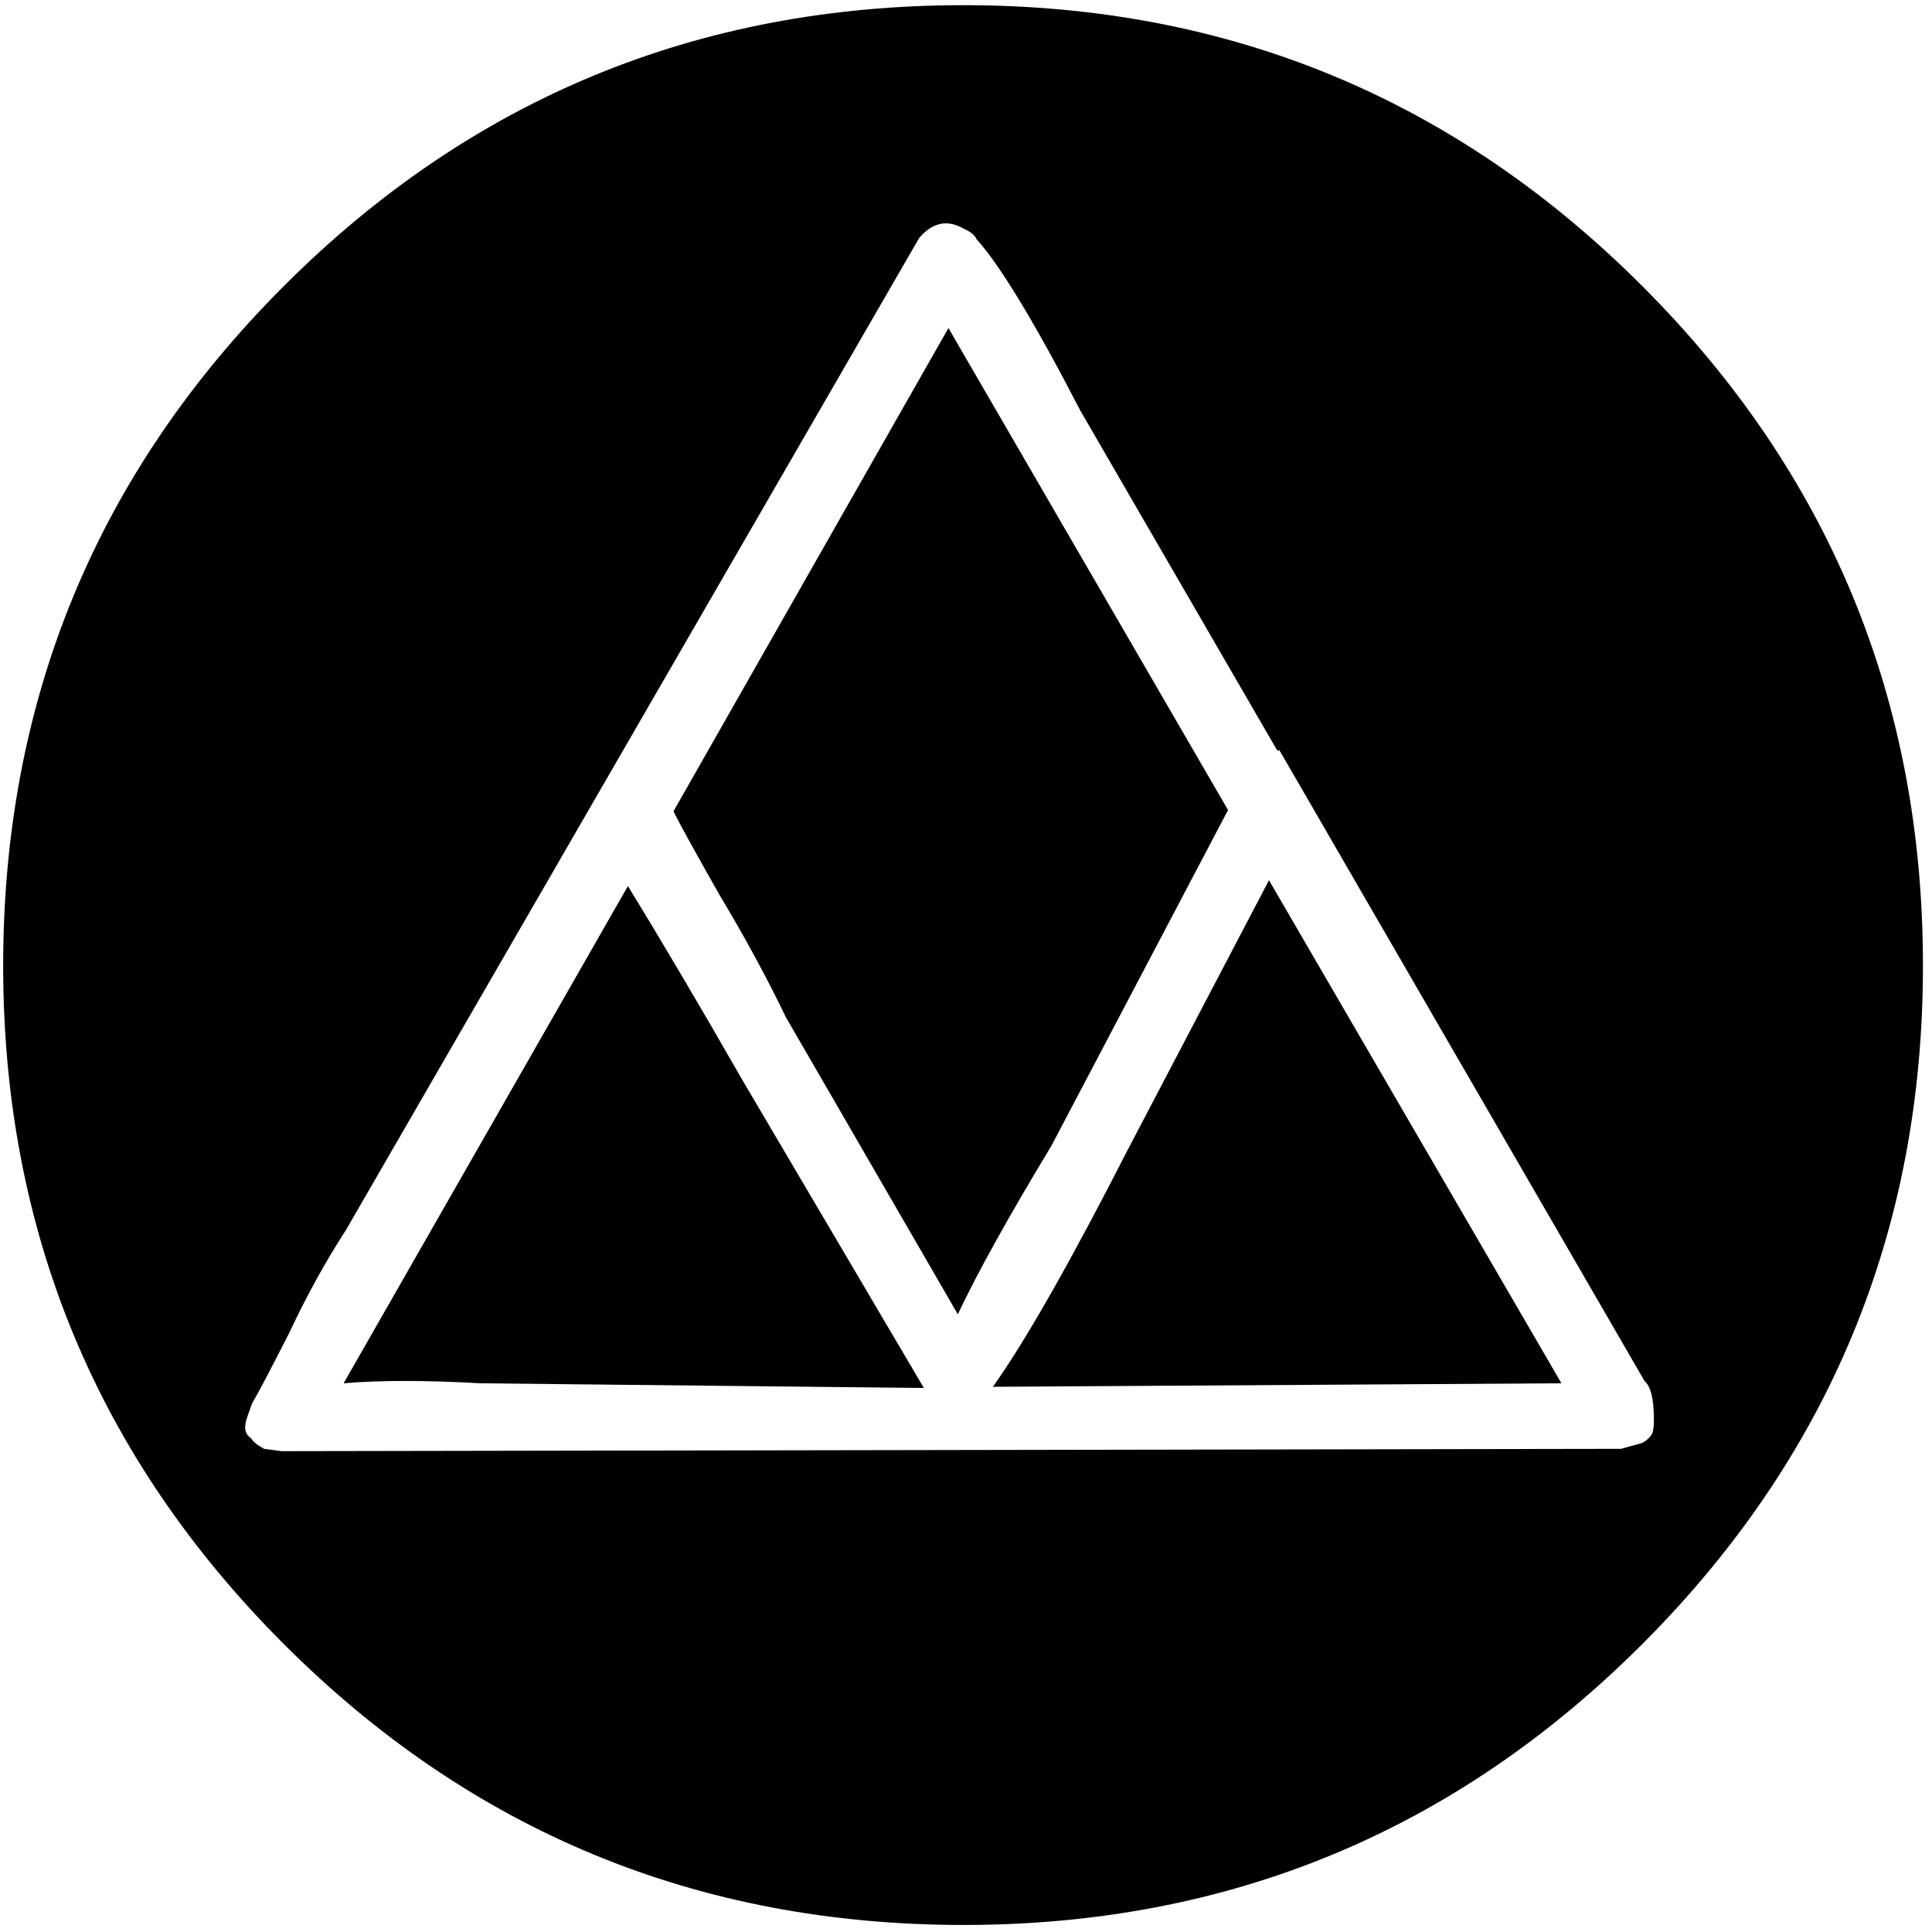 <svg xmlns="http://www.w3.org/2000/svg" viewBox="0 0 100 100">
  <defs>
    <style type="text/css">
      .item {
        fill: black;
      }

      @media (prefers-color-scheme: dark) {
        .item {
          fill: white;
        }
      }
    </style>
  </defs>

  <path d="M84.998 14.801Q70.466.268 49.878.268q-20.649 0-35.181 14.533T.164 49.982q0 20.588 14.533 35.121t35.181 14.533q20.588 0 35.121-14.533t14.533-35.121q0-20.649-14.533-35.181m-29.065 6.479L66.106 38.84h.121l18.892 32.638q.484.424.484 1.938v.303q0 .121-.061.424-.121.303-.545.545l-1.09.303-69.333.121-.908-.121q-.545-.303-.666-.545-.363-.242-.303-.666 0-.182.182-.666.182-.545.242-.606.363-.606 1.817-3.452 1.393-2.967 2.967-5.389l29.671-51.349q1.029-1.211 2.301-.484.545.242.666.545 1.817 1.998 5.389 8.901m2.483 38.148q-4.481 8.78-7.024 12.353l29.429-.182-15.138-26.038-7.266 13.867M17.785 71.599q2.785-.242 7.085 0l22.95.242-9.386-15.925q-3.33-5.813-5.934-10.052L17.785 71.599m45.778-29.671L49.091 16.98 34.861 41.989q.303.666 2.362 4.299 1.998 3.33 3.452 6.358l8.901 15.38q1.514-3.209 4.844-8.72l9.143-17.379z" class="item"/>
</svg>

